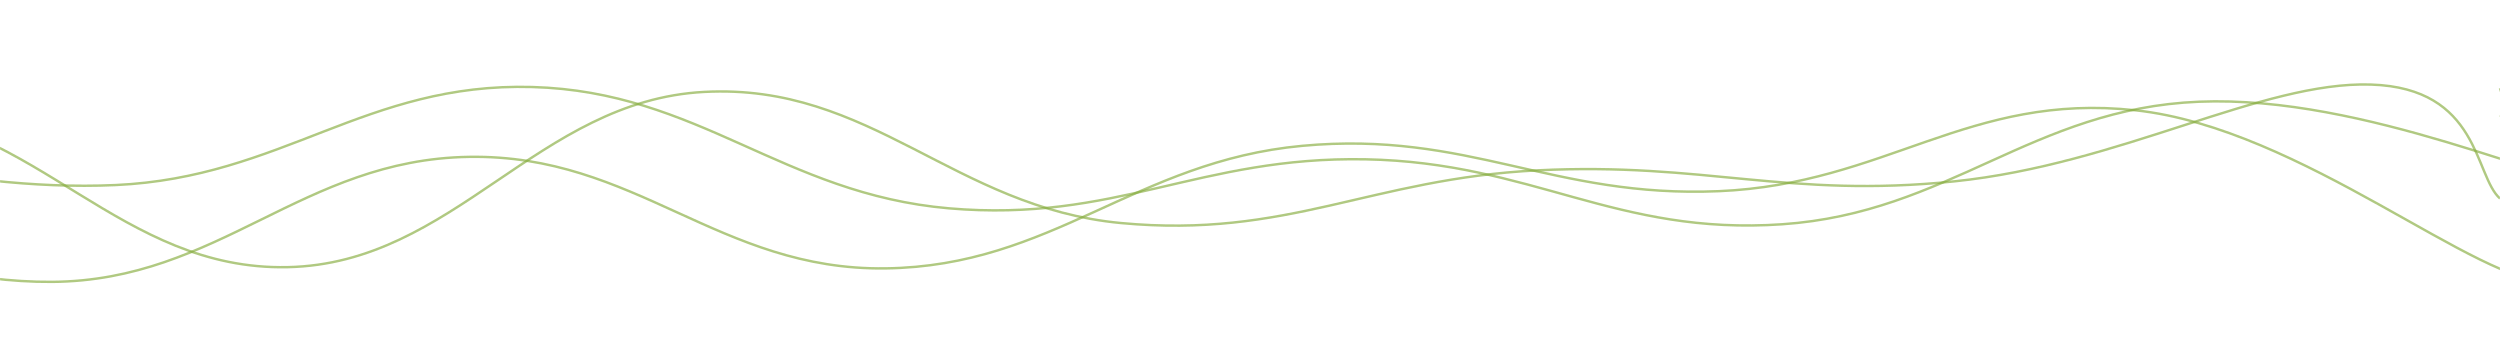 <svg xmlns="http://www.w3.org/2000/svg" version="1.1" xmlns:xlink="http://www.w3.org/1999/xlink" xmlns:svgjs="http://svgjs.com/svgjs" width="2040" height="286" preserveAspectRatio="none" viewBox="0 0 2040 286">
    <g mask="url(&quot;#SvgjsMask1086&quot;)" fill="none">
        <path d="M -245.648,102 C -177.65,111.8 -41.65,157.2 94.352,151 C 230.35,144.8 298.35,67.2 434.352,71 C 570.35,74.8 638.35,158.2 774.352,170 C 910.35,181.8 978.35,127.4 1114.352,130 C 1250.35,132.6 1318.35,192.4 1454.352,183 C 1590.35,173.6 1658.35,88.6 1794.352,83 C 1930.35,77.4 2085.22,152.8 2134.352,155 C 2183.48,157.2 2058.87,106.2 2040,94" stroke="rgba(134, 172, 62, 0.65)" stroke-width="2"></path>
        <path d="M -445.347,165 C -377.35,149.8 -241.35,78.4 -105.347,89 C 30.65,99.6 98.65,220.8 234.653,218 C 370.65,215.2 438.65,82.2 574.653,75 C 710.65,67.8 778.65,169.2 914.653,182 C 1050.65,194.8 1118.65,145.8 1254.653,139 C 1390.65,132.2 1458.65,162 1594.653,148 C 1730.65,134 1845.58,66.2 1934.653,69 C 2023.72,71.8 2018.93,143.4 2040,162" stroke="rgba(134, 172, 62, 0.65)" stroke-width="2"></path>
        <path d="M -297.384,133 C -229.38,152.4 -93.38,231 42.616,230 C 178.62,229 246.62,130.2 382.616,128 C 518.62,125.8 586.62,220.8 722.616,219 C 858.62,217.2 926.62,131.6 1062.616,119 C 1198.62,106.4 1266.62,161.8 1402.616,156 C 1538.62,150.2 1606.62,75.2 1742.616,90 C 1878.62,104.8 2023.14,233.6 2082.616,230 C 2142.09,226.4 2048.52,103.6 2040,72" stroke="rgba(134, 172, 62, 0.65)" stroke-width="2"></path>
    </g>
    <defs>
        <mask id="SvgjsMask1086">
            <rect width="2040" height="286" fill="#ffffff"></rect>
        </mask>
    </defs>
</svg>